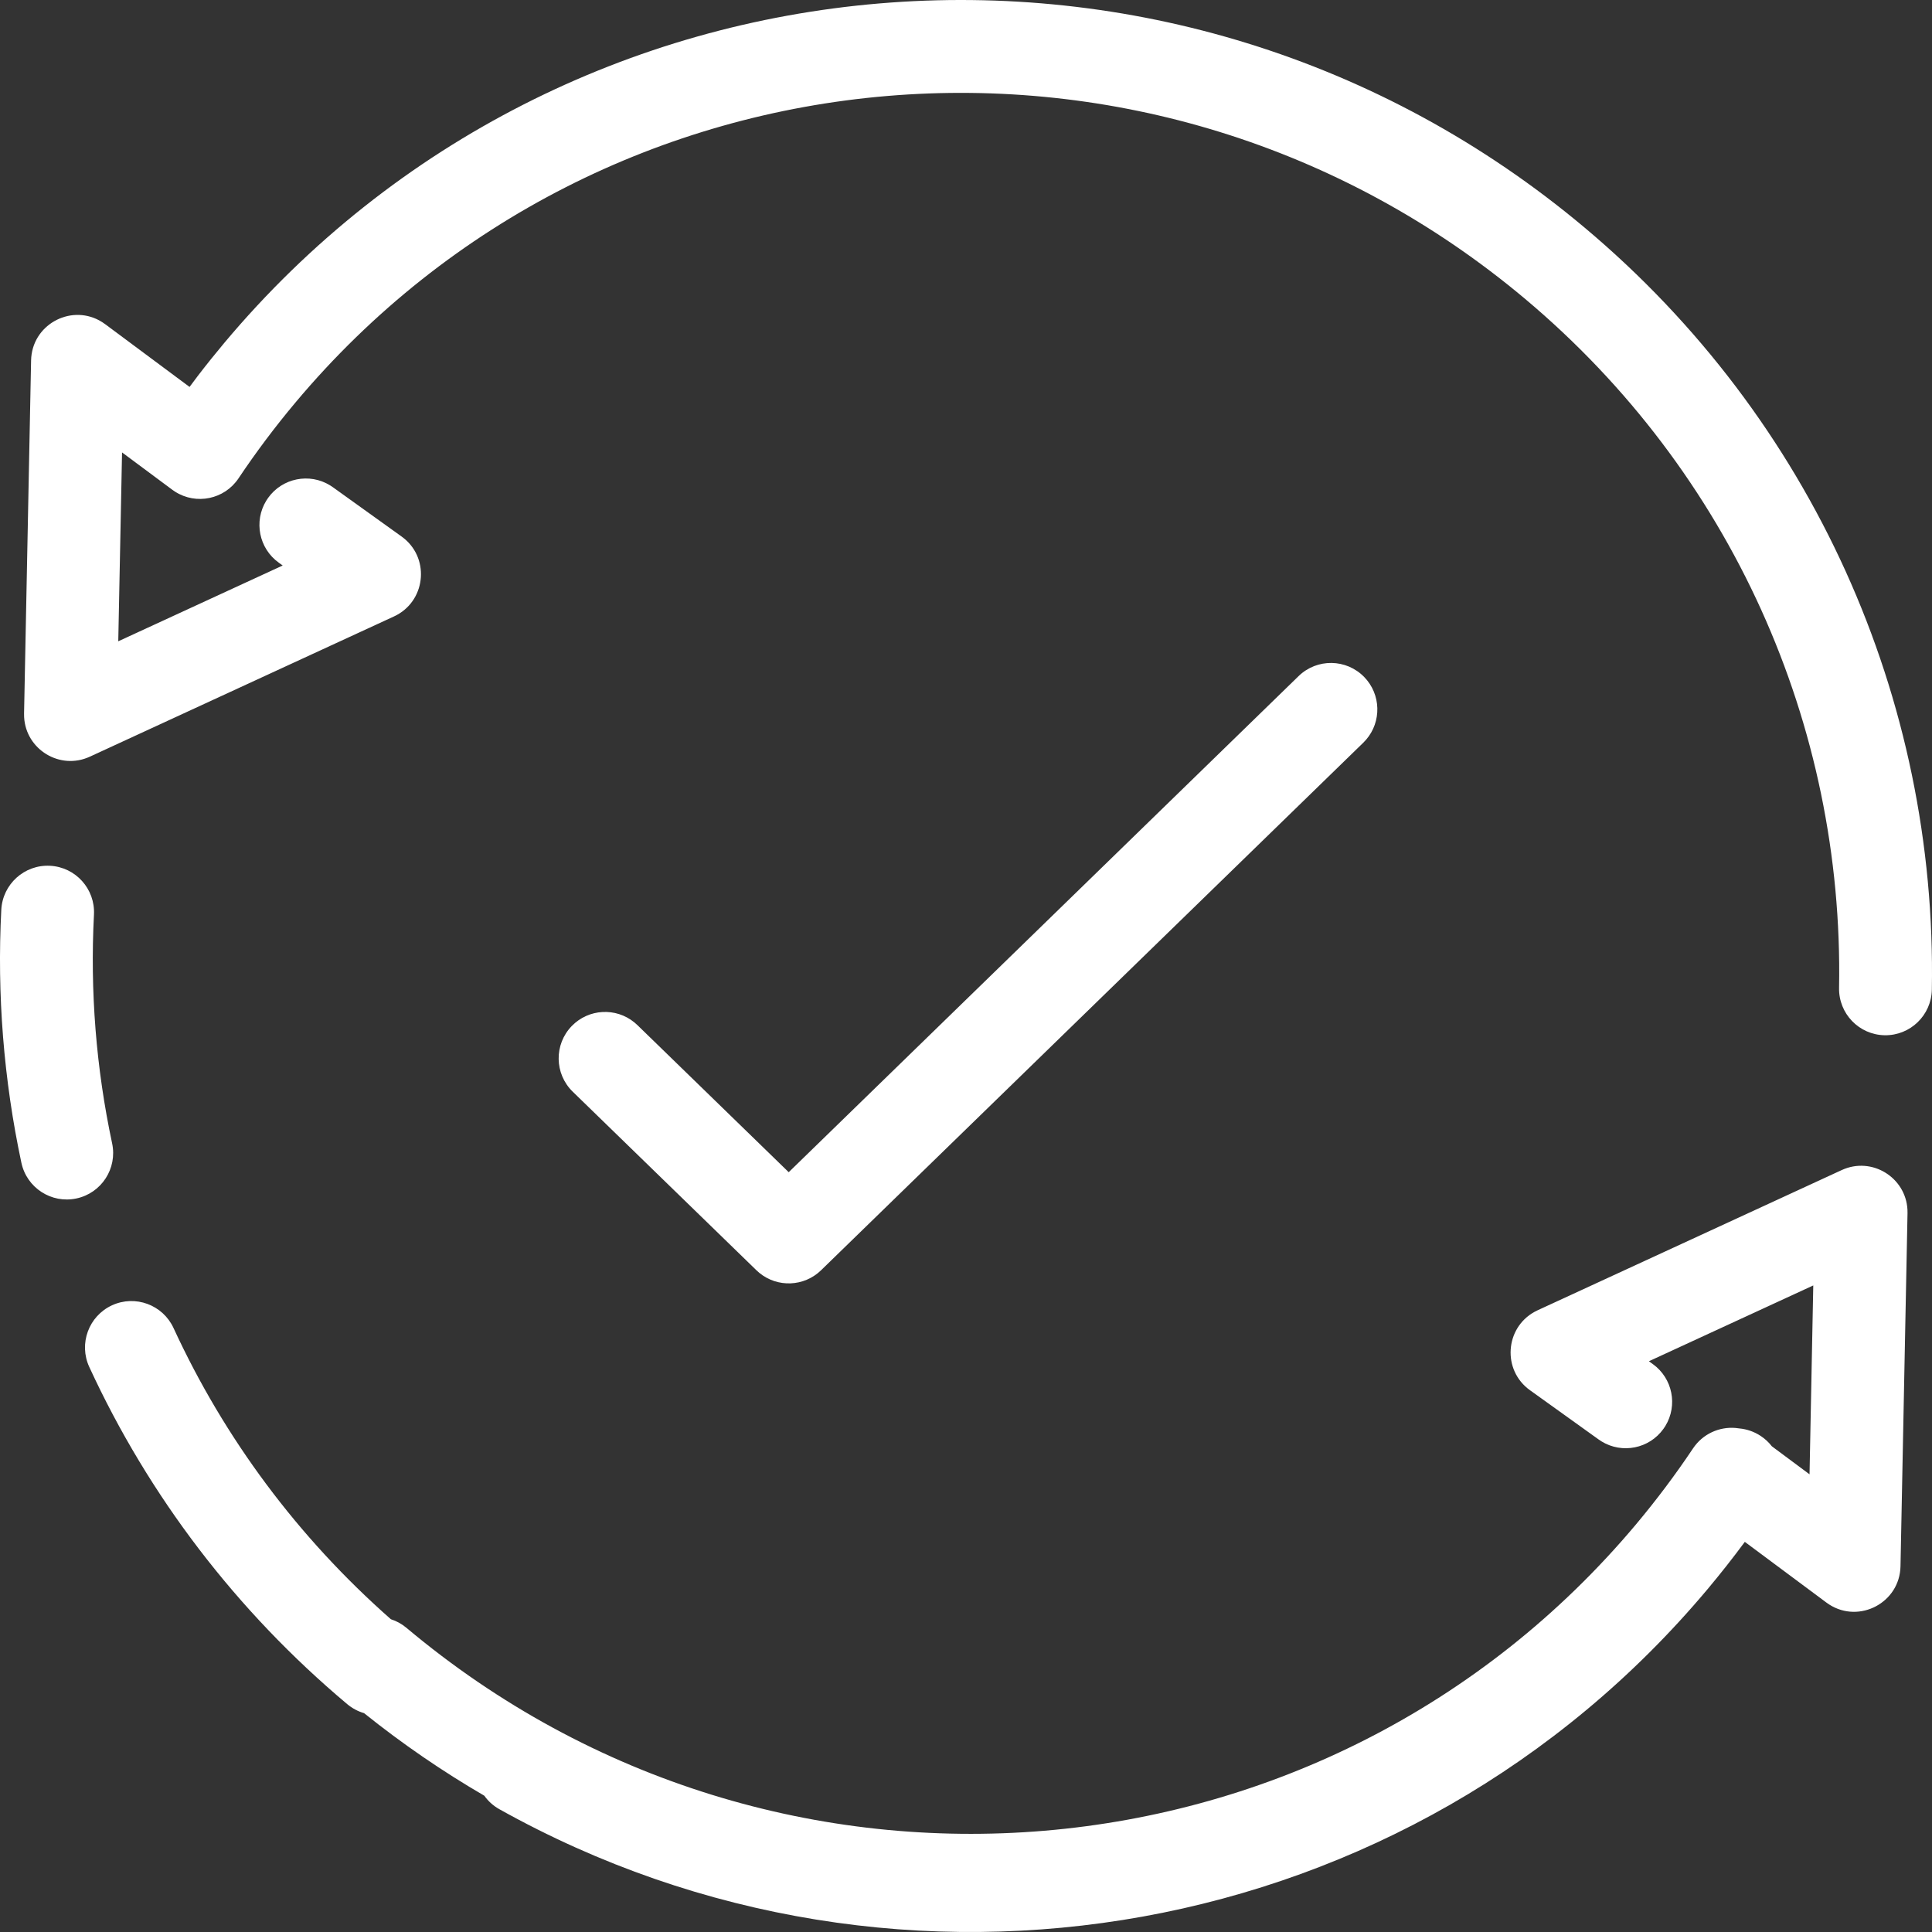 <svg width="88" height="88" viewBox="0 0 88 88" fill="none" xmlns="http://www.w3.org/2000/svg">
<rect x="0" y="0" width="88" height="88" fill="#333333" stroke="none"/>
<g id="Vector">
<path id="Vector_2" d="M86.882 55.093L86.885 55.259L86.565 71.34C86.532 73.004 84.692 73.96 83.323 73.086L83.192 72.996L79.474 70.23C78.935 70.959 78.372 71.674 77.786 72.374C64.216 88.562 41.068 92.64 22.749 82.409C22.467 82.252 22.235 82.039 22.059 81.792C20.17 80.693 18.338 79.44 16.583 78.032C16.309 77.952 16.047 77.815 15.814 77.62C10.752 73.368 6.774 68.136 4.066 62.263C3.577 61.203 4.04 59.946 5.099 59.456C6.159 58.967 7.414 59.43 7.904 60.49C10.221 65.516 13.566 70.022 17.804 73.754C18.057 73.834 18.297 73.964 18.512 74.144C35.385 88.316 60.464 86.197 74.529 69.42C75.457 68.312 76.32 67.162 77.115 65.973C77.56 65.308 78.313 64.979 79.053 65.042L79.223 65.063C79.561 65.094 79.895 65.206 80.198 65.406C80.397 65.537 80.566 65.697 80.705 65.876L82.422 67.153L82.592 58.55L75.105 62.003L75.282 62.13C76.187 62.78 76.427 64.013 75.856 64.95L75.768 65.082C75.12 65.988 73.887 66.228 72.951 65.656L72.82 65.569L69.689 63.323C68.413 62.408 68.552 60.49 69.897 59.752L70.035 59.682L83.888 53.295C85.254 52.666 86.801 53.625 86.882 55.093ZM62.139 30.838C62.909 31.631 62.933 32.875 62.221 33.696L62.096 33.829L37.399 57.858C36.622 58.614 35.41 58.654 34.587 57.978L34.454 57.859L26.087 49.725C25.25 48.911 25.23 47.572 26.043 46.734C26.814 45.94 28.055 45.881 28.895 46.569L29.032 46.691L35.925 53.392L59.15 30.795C59.987 29.981 61.325 30 62.139 30.838ZM2.279 39.435C3.445 39.495 4.34 40.49 4.28 41.657C4.099 45.148 4.377 48.654 5.107 52.078C5.351 53.221 4.623 54.345 3.481 54.588C2.34 54.832 1.217 54.103 0.974 52.961C0.167 49.175 -0.141 45.298 0.059 41.438C0.12 40.271 1.114 39.374 2.279 39.435ZM72.186 10.375C82.557 19.086 88.234 31.832 87.993 45.077C87.971 46.245 87.008 47.175 85.841 47.154C84.674 47.132 83.746 46.168 83.767 45C83.985 33.021 78.853 21.497 69.469 13.616C52.596 -0.556 27.516 1.563 13.452 18.34C12.523 19.448 11.66 20.598 10.865 21.787C10.223 22.748 8.937 23.007 7.978 22.397L7.849 22.309L5.559 20.607L5.387 29.21L12.876 25.758L12.699 25.63C11.793 24.98 11.554 23.747 12.125 22.81L12.212 22.678C12.861 21.772 14.094 21.532 15.029 22.104L15.161 22.191L18.292 24.438C19.567 25.352 19.428 27.27 18.084 28.008L17.945 28.078L4.093 34.465C2.727 35.095 1.18 34.136 1.099 32.667L1.096 32.501L1.416 16.421C1.448 14.811 3.168 13.865 4.519 14.593L4.657 14.674L4.788 14.764L8.634 17.624L9.017 17.113C9.211 16.861 9.407 16.61 9.607 16.361L10.214 15.621C25.783 -2.95 53.529 -5.295 72.186 10.375Z" fill="white"/>
</g>
</svg>
